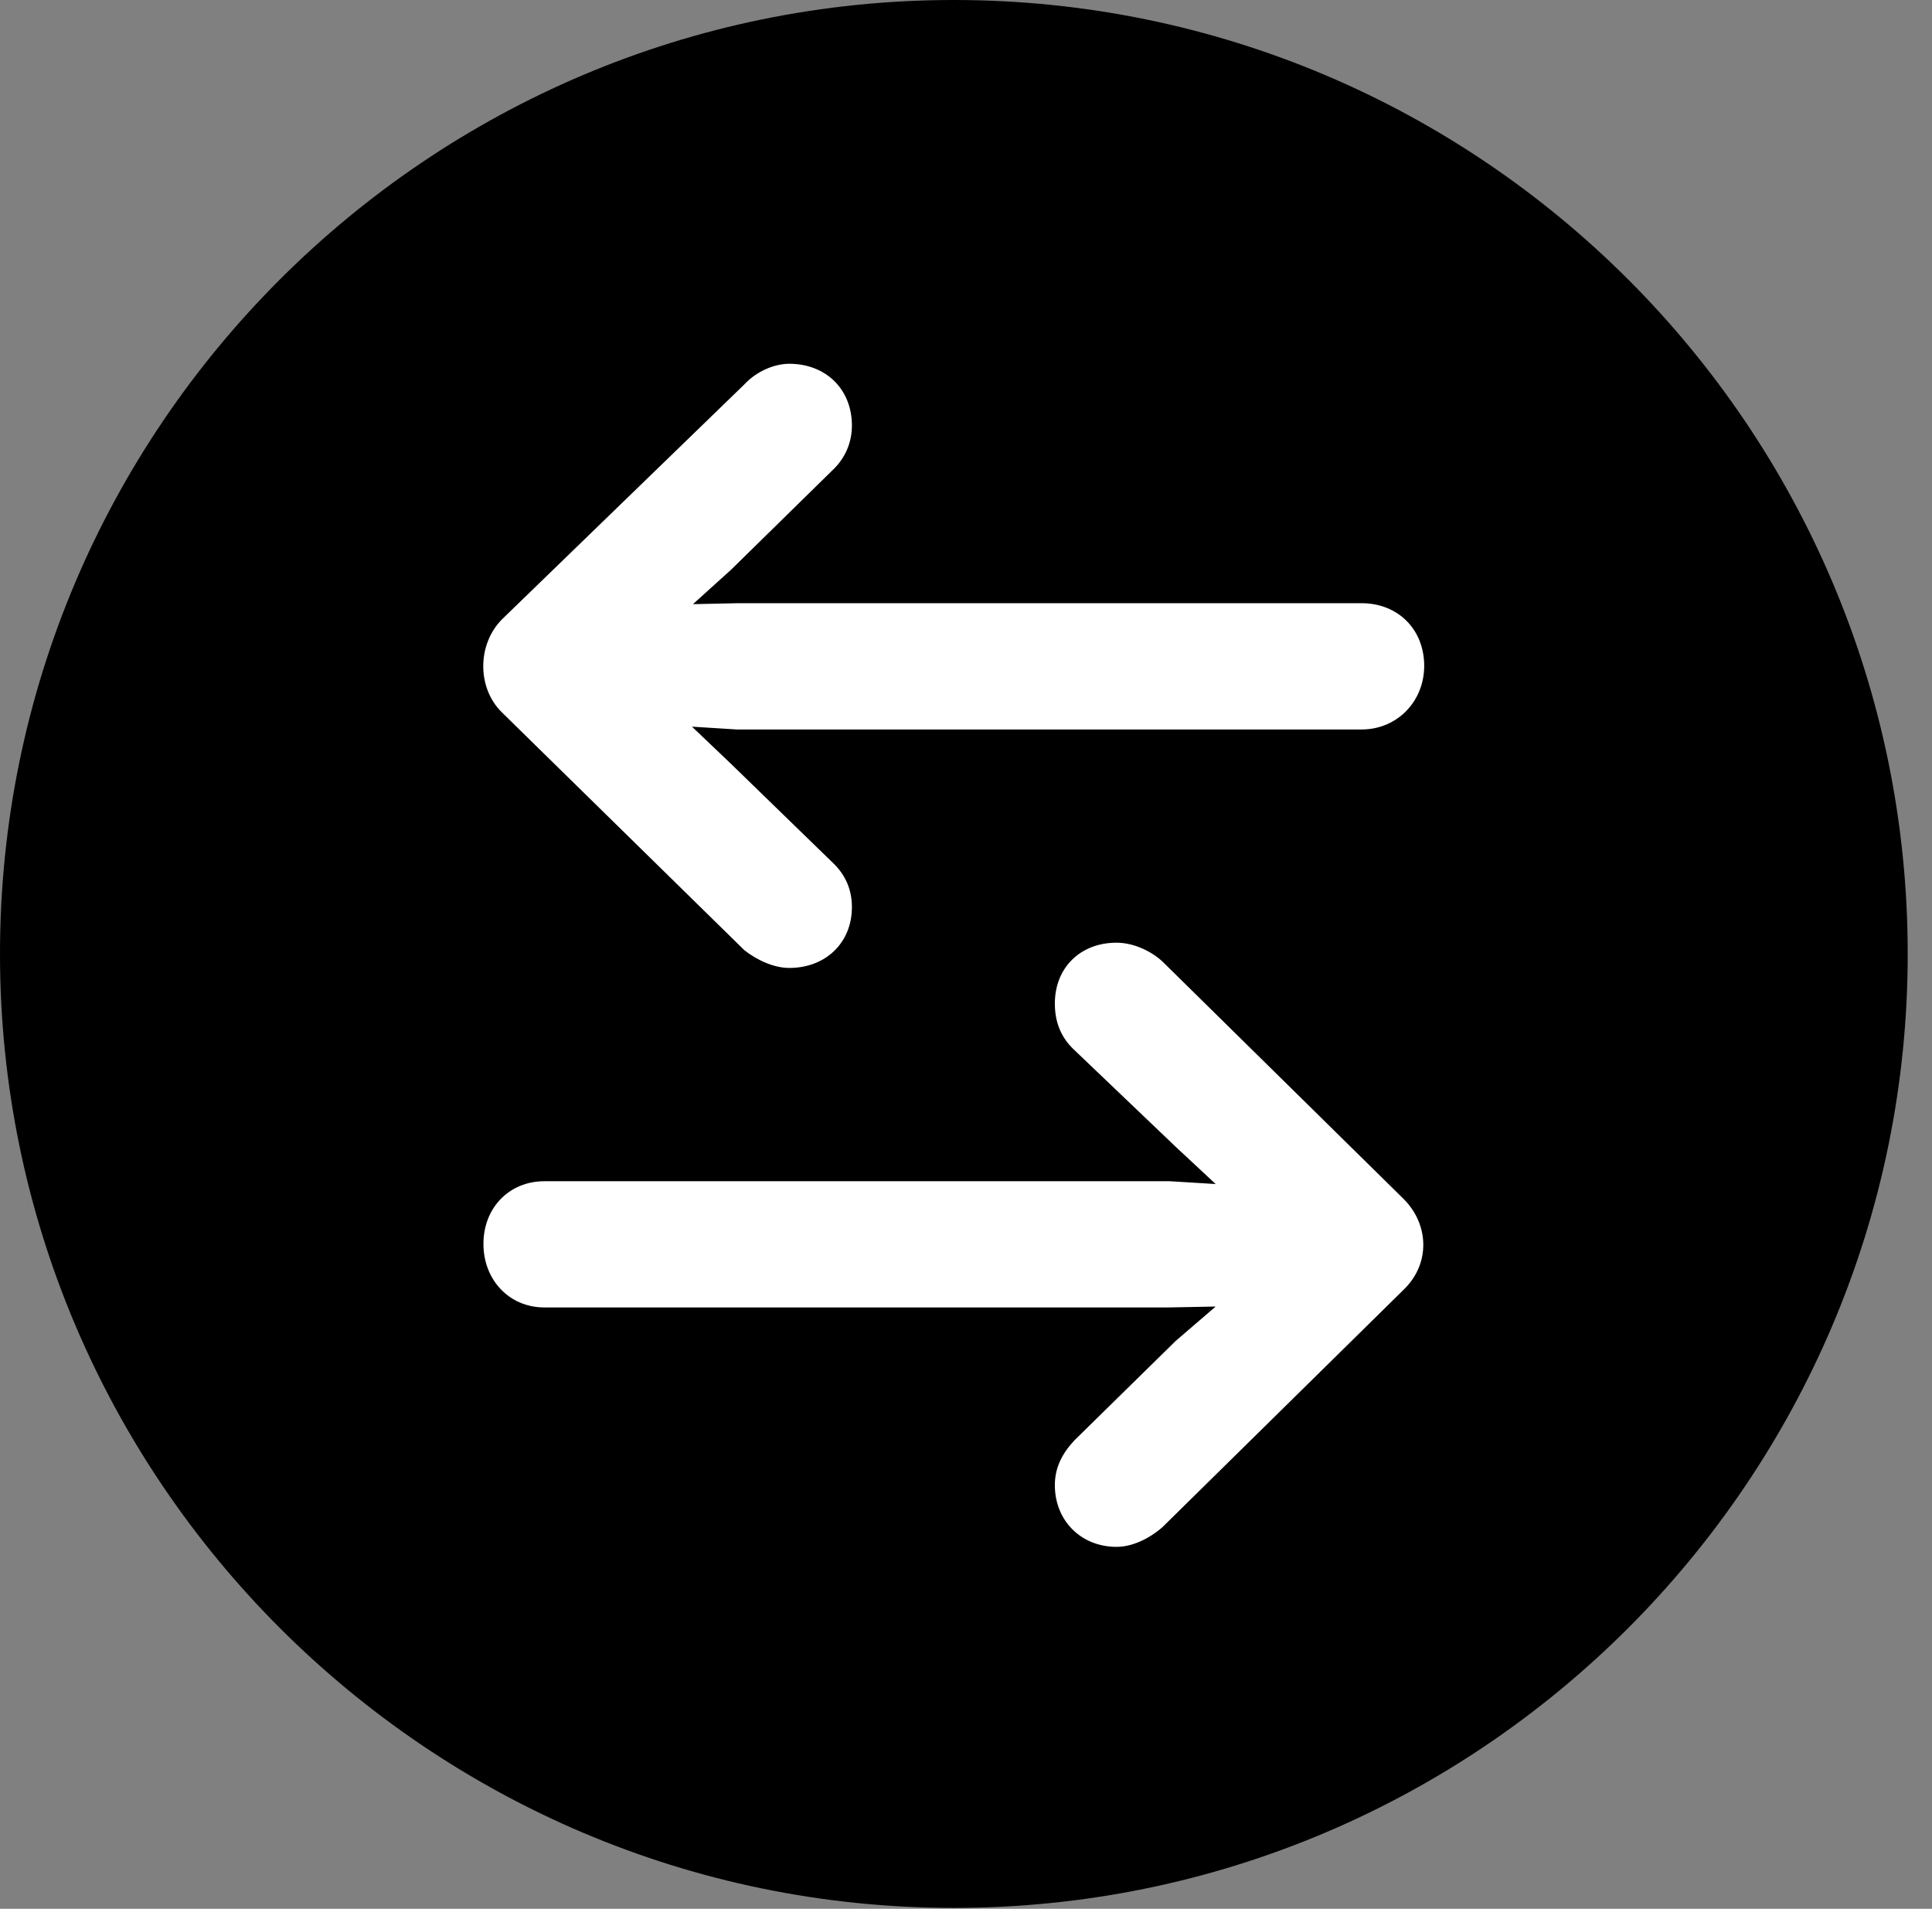 <svg version="1.1" xmlns="http://www.w3.org/2000/svg" xmlns:xlink="http://www.w3.org/1999/xlink" viewBox="0 0 28.246 27.904">
 <rect x="0" y="0" width="28.246" height="27.904" fill="#808080" stroke="none"/>
 <g>
  
  <path d="M13.945 27.891C21.643 27.891 27.891 21.629 27.891 13.945C27.891 6.248 21.643 0 13.945 0C6.262 0 0 6.248 0 13.945C0 21.629 6.262 27.891 13.945 27.891Z" style="fill:hsl(0 0 0/0.85)"></path>
  <path d="M7.342 9.051L10.883 5.619C11.06 5.428 11.32 5.318 11.539 5.318C12.072 5.318 12.455 5.688 12.455 6.221C12.455 6.467 12.359 6.699 12.168 6.877L10.691 8.326L10.131 8.832L10.787 8.818L19.906 8.818C20.439 8.818 20.822 9.201 20.822 9.734C20.822 10.254 20.426 10.664 19.906 10.664L10.773 10.664L10.117 10.623L10.691 11.17L12.168 12.605C12.359 12.783 12.455 13.002 12.455 13.262C12.455 13.781 12.072 14.15 11.539 14.15C11.32 14.15 11.074 14.041 10.883 13.891L7.342 10.418C6.973 10.062 6.973 9.42 7.342 9.051ZM20.521 18.854L16.994 22.326C16.789 22.504 16.543 22.613 16.324 22.613C15.805 22.613 15.422 22.23 15.422 21.711C15.422 21.451 15.531 21.246 15.709 21.055L17.186 19.605L17.773 19.1L17.09 19.113L7.957 19.113C7.451 19.113 7.068 18.717 7.068 18.184C7.068 17.65 7.451 17.268 7.957 17.268L17.104 17.268L17.773 17.309L17.186 16.762L15.682 15.326C15.504 15.148 15.422 14.93 15.422 14.67C15.422 14.15 15.791 13.781 16.324 13.781C16.557 13.781 16.816 13.891 16.994 14.055L20.521 17.527C20.891 17.896 20.918 18.471 20.521 18.854Z" style="fill:white"></path>
 </g>
</svg>